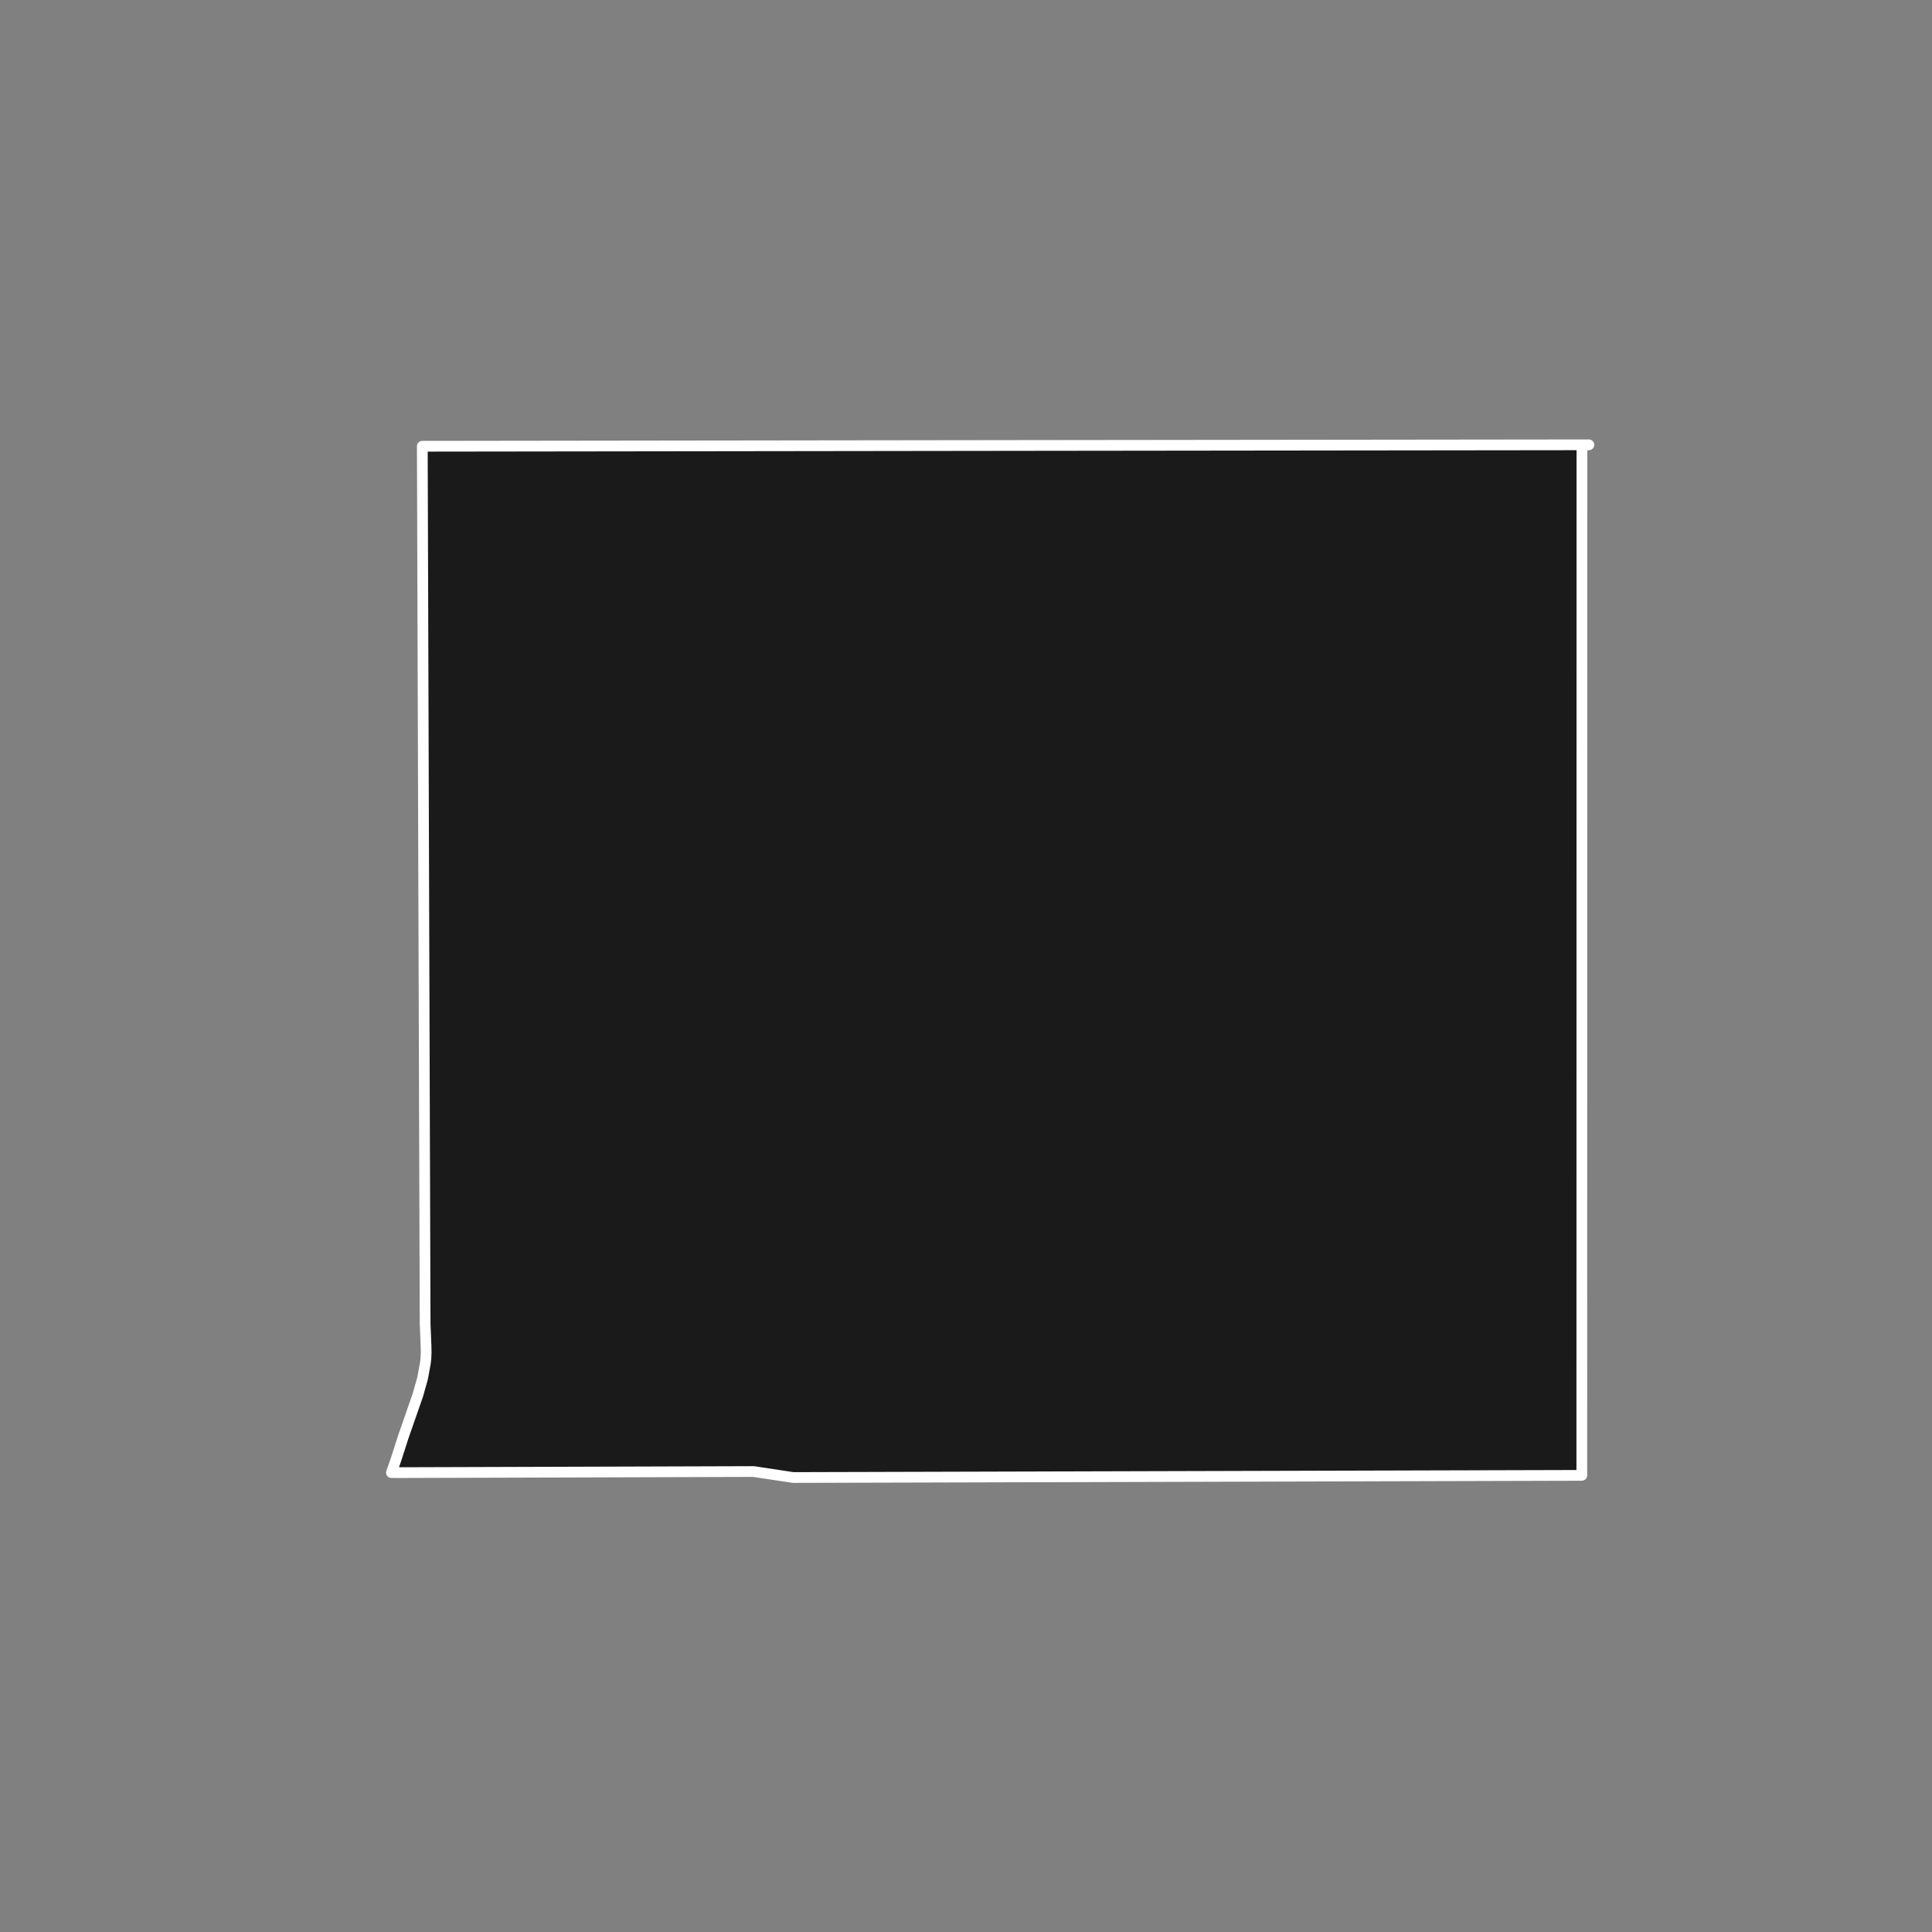 <?xml version="1.0" encoding="utf-8" standalone="no"?>
<!DOCTYPE svg PUBLIC "-//W3C//DTD SVG 1.1//EN"
  "http://www.w3.org/Graphics/SVG/1.1/DTD/svg11.dtd">
<!-- Created with matplotlib (https://matplotlib.org/) -->
<svg height="720pt" version="1.1" viewBox="0 0 720 720" width="720pt" xmlns="http://www.w3.org/2000/svg" xmlns:xlink="http://www.w3.org/1999/xlink">
 <rect x="0" y="0" width="720" height="720" fill="#808080" stroke="none"/>
 <defs>
  <style type="text/css">*{stroke-linecap:butt;stroke-linejoin:round;}</style>
 </defs>
 <g id="figure_1">
  <g id="patch_1">
   <path d="M 0 720 
L 720 720 
L 720 0 
L 0 0 
z
" style="fill:none;"/>
  </g>
  <g id="axes_1">
   <g id="patch_2">
    <path clip-path="url(#p99125b8ed5)" d="M 589.538 165.771 
L 592.127 165.773 
L 589.538 165.774 
L 589.538 170.268 
L 589.536 181.863 
L 589.516 356.604 
L 589.512 390.921 
L 589.503 465.598 
L 589.499 504.582 
L 589.494 543.565 
L 589.494 547.43 
L 589.494 549.823 
L 295.622 550.629 
L 280.836 548.4 
L 150.232 548.804 
L 145.873 548.798 
L 147.609 543.85 
L 150.312 535.436 
L 155.725 519.903 
L 157.511 513.533 
L 158.525 507.995 
L 158.725 506.206 
L 158.821 503.946 
L 158.761 501.27 
L 158.433 493.37 
L 158.346 466.094 
L 157.382 166.301 
L 161.822 166.299 
L 375.679 166.021 
L 589.538 165.771 
" style="fill:#1a1a1a;stroke:#ffffff;stroke-linejoin:miter;stroke-width:4;"/>
   </g>
  </g>
 </g>
 <defs>
  <clipPath id="p99125b8ed5">
   <rect height="543.6" width="558" x="90" y="86.4"/>
  </clipPath>
 </defs>
</svg>
